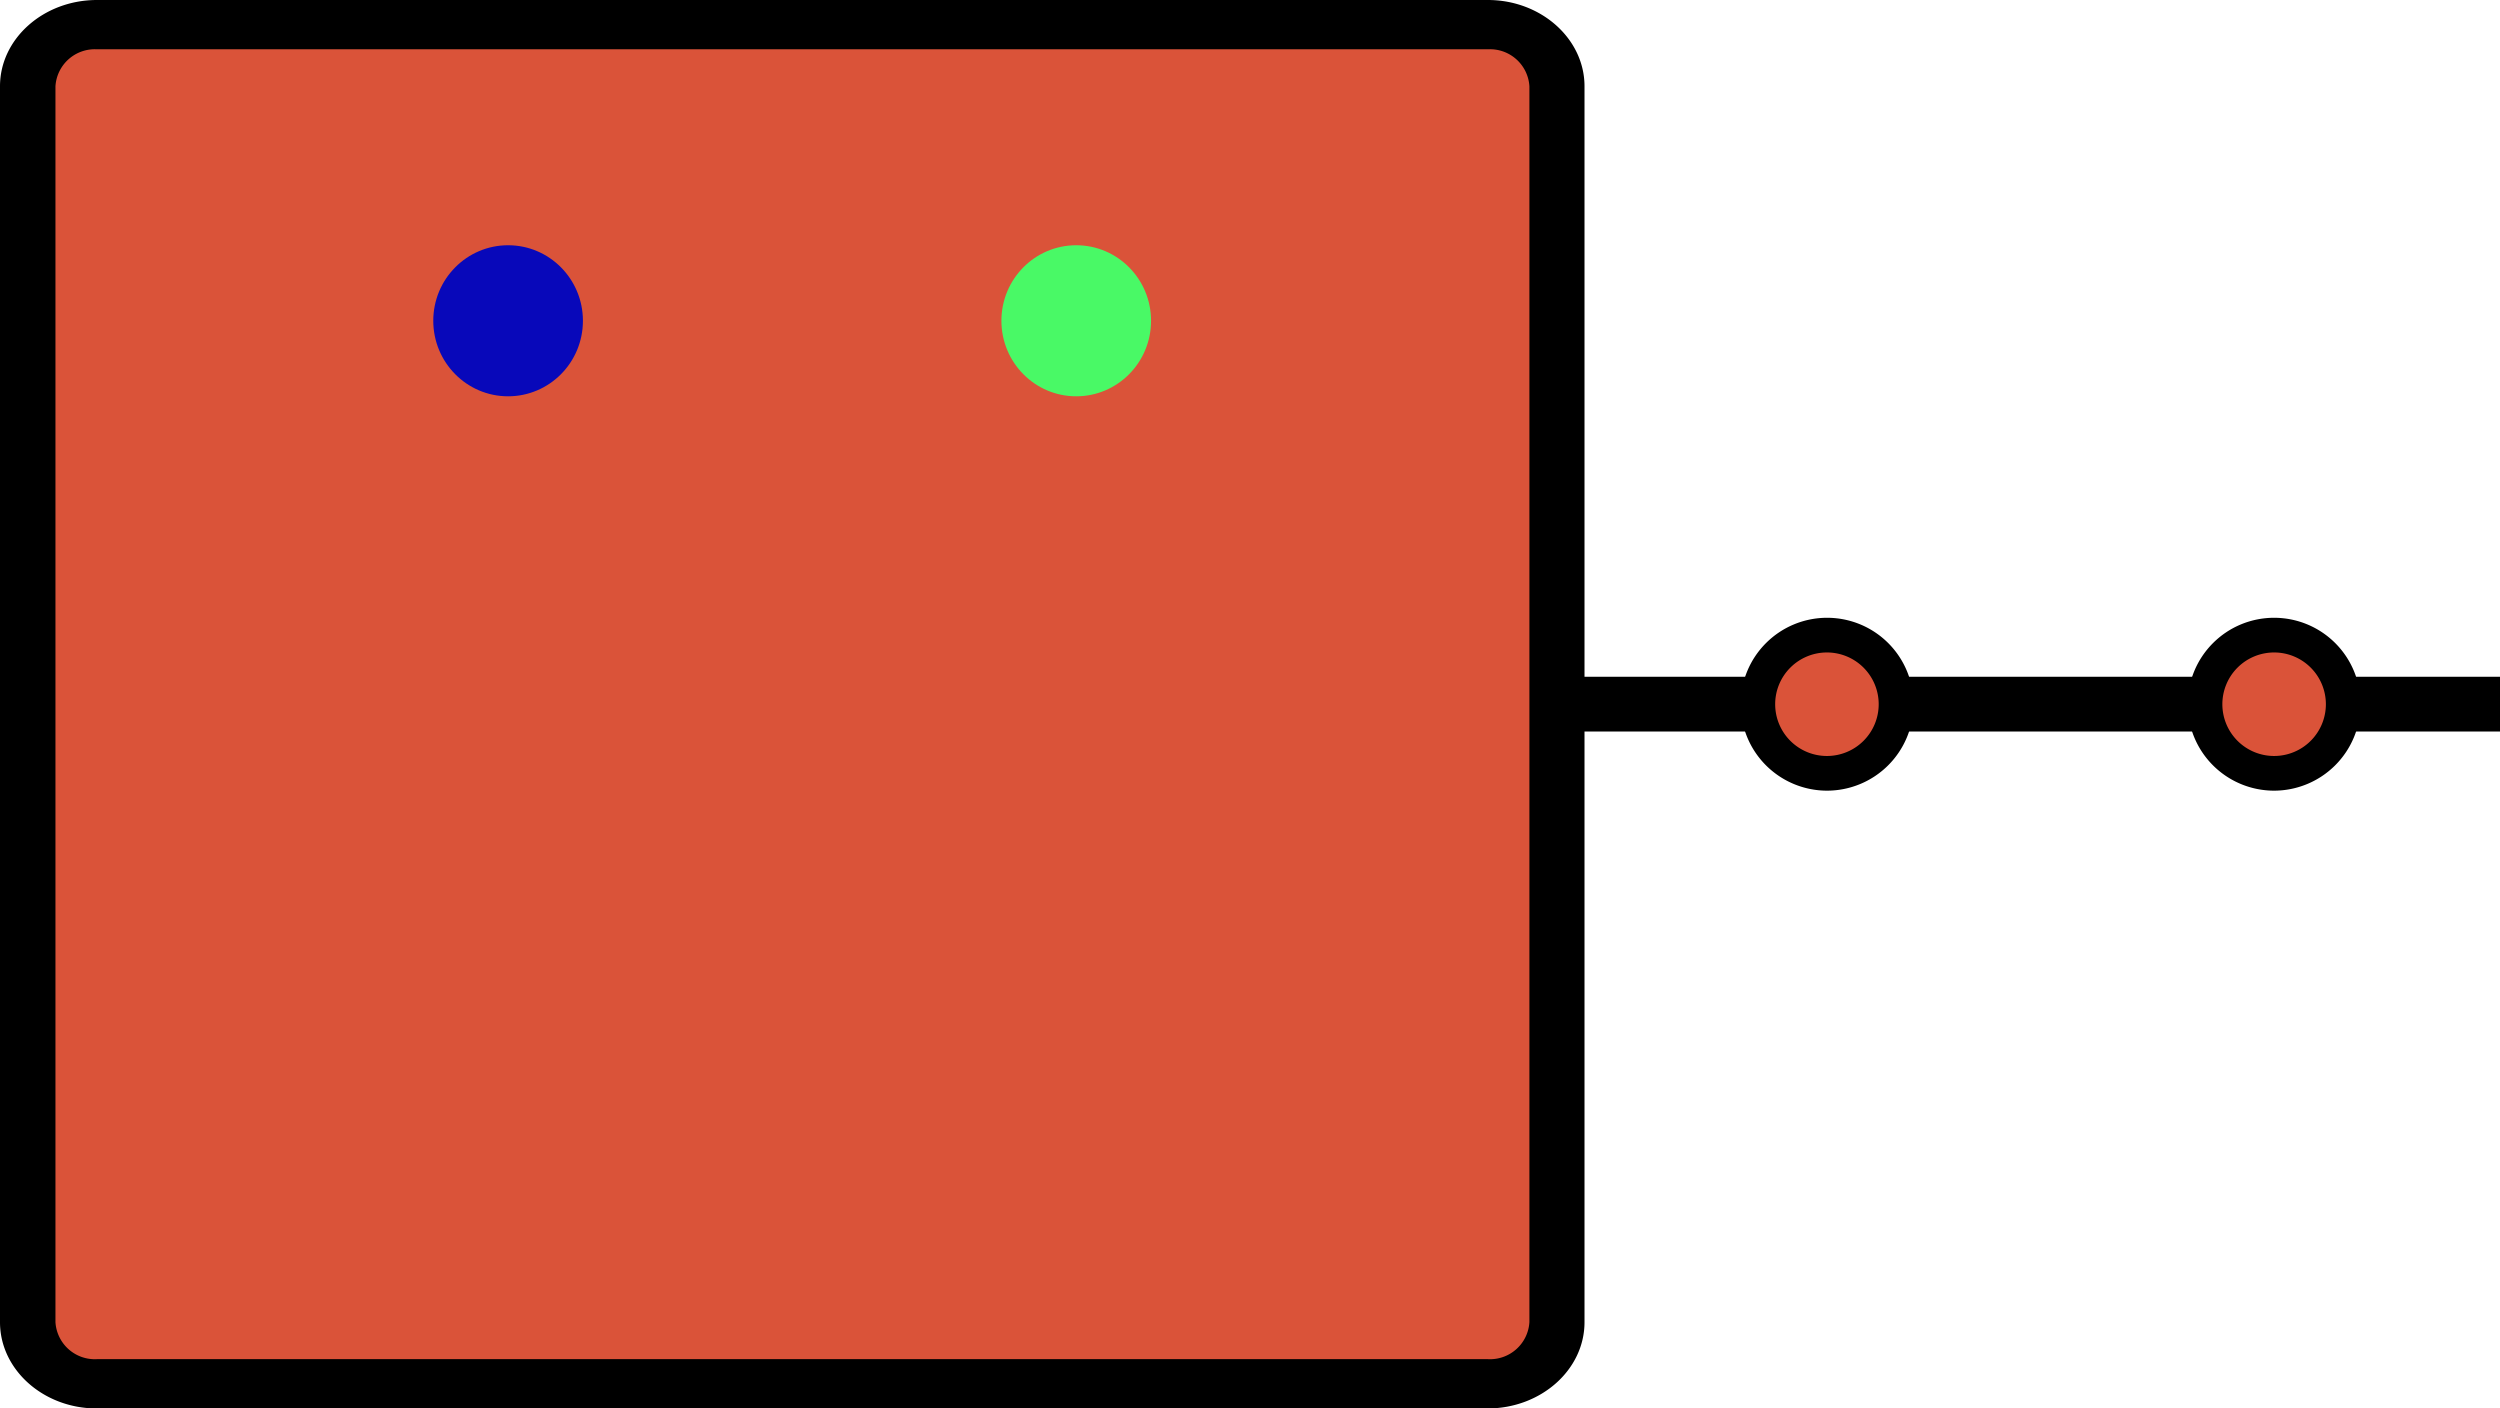 <svg id="Layer_1" data-name="Layer 1" xmlns="http://www.w3.org/2000/svg" viewBox="0 0 142 80"><defs><style>.cls-1{fill:#da5339;}.cls-2{fill:#0808ba;}.cls-3{fill:#49f966;}</style></defs><title>DC_SLD_CB_142x80</title><rect x="86.99" y="38.44" width="55.01" height="3.11"/><ellipse class="cls-1" cx="103.77" cy="40" rx="3.93" ry="3.92"/><path d="M103.77,44.91A4.91,4.91,0,1,1,108.69,40,4.92,4.92,0,0,1,103.77,44.91Zm0-7.85A2.94,2.94,0,1,0,106.71,40,2.94,2.94,0,0,0,103.77,37.06Z"/><ellipse class="cls-1" cx="129.16" cy="40" rx="3.93" ry="3.92"/><path d="M129.16,44.91A4.91,4.91,0,1,1,134.08,40,4.92,4.92,0,0,1,129.16,44.91Zm0-7.85A2.94,2.94,0,1,0,132.11,40,2.94,2.94,0,0,0,129.16,37.06Z"/><rect class="cls-1" x="1.57" y="1.4" width="86.85" height="77.2" rx="0.5" ry="0.5"/><path d="M84.49,80h-79C2.47,80,0,77.8,0,75.1V4.9C0,2.2,2.47,0,5.51,0h79C87.53,0,90,2.2,90,4.9V75.1C90,77.8,87.53,80,84.49,80ZM5.51,2.8A2.24,2.24,0,0,0,3.15,4.9V75.1a2.24,2.24,0,0,0,2.36,2.1h79a2.24,2.24,0,0,0,2.36-2.1V4.9a2.24,2.24,0,0,0-2.36-2.1Z"/><ellipse class="cls-2" cx="28.86" cy="18.22" rx="4.25" ry="4.29"/><ellipse class="cls-3" cx="61.13" cy="18.22" rx="4.25" ry="4.29"/></svg>
